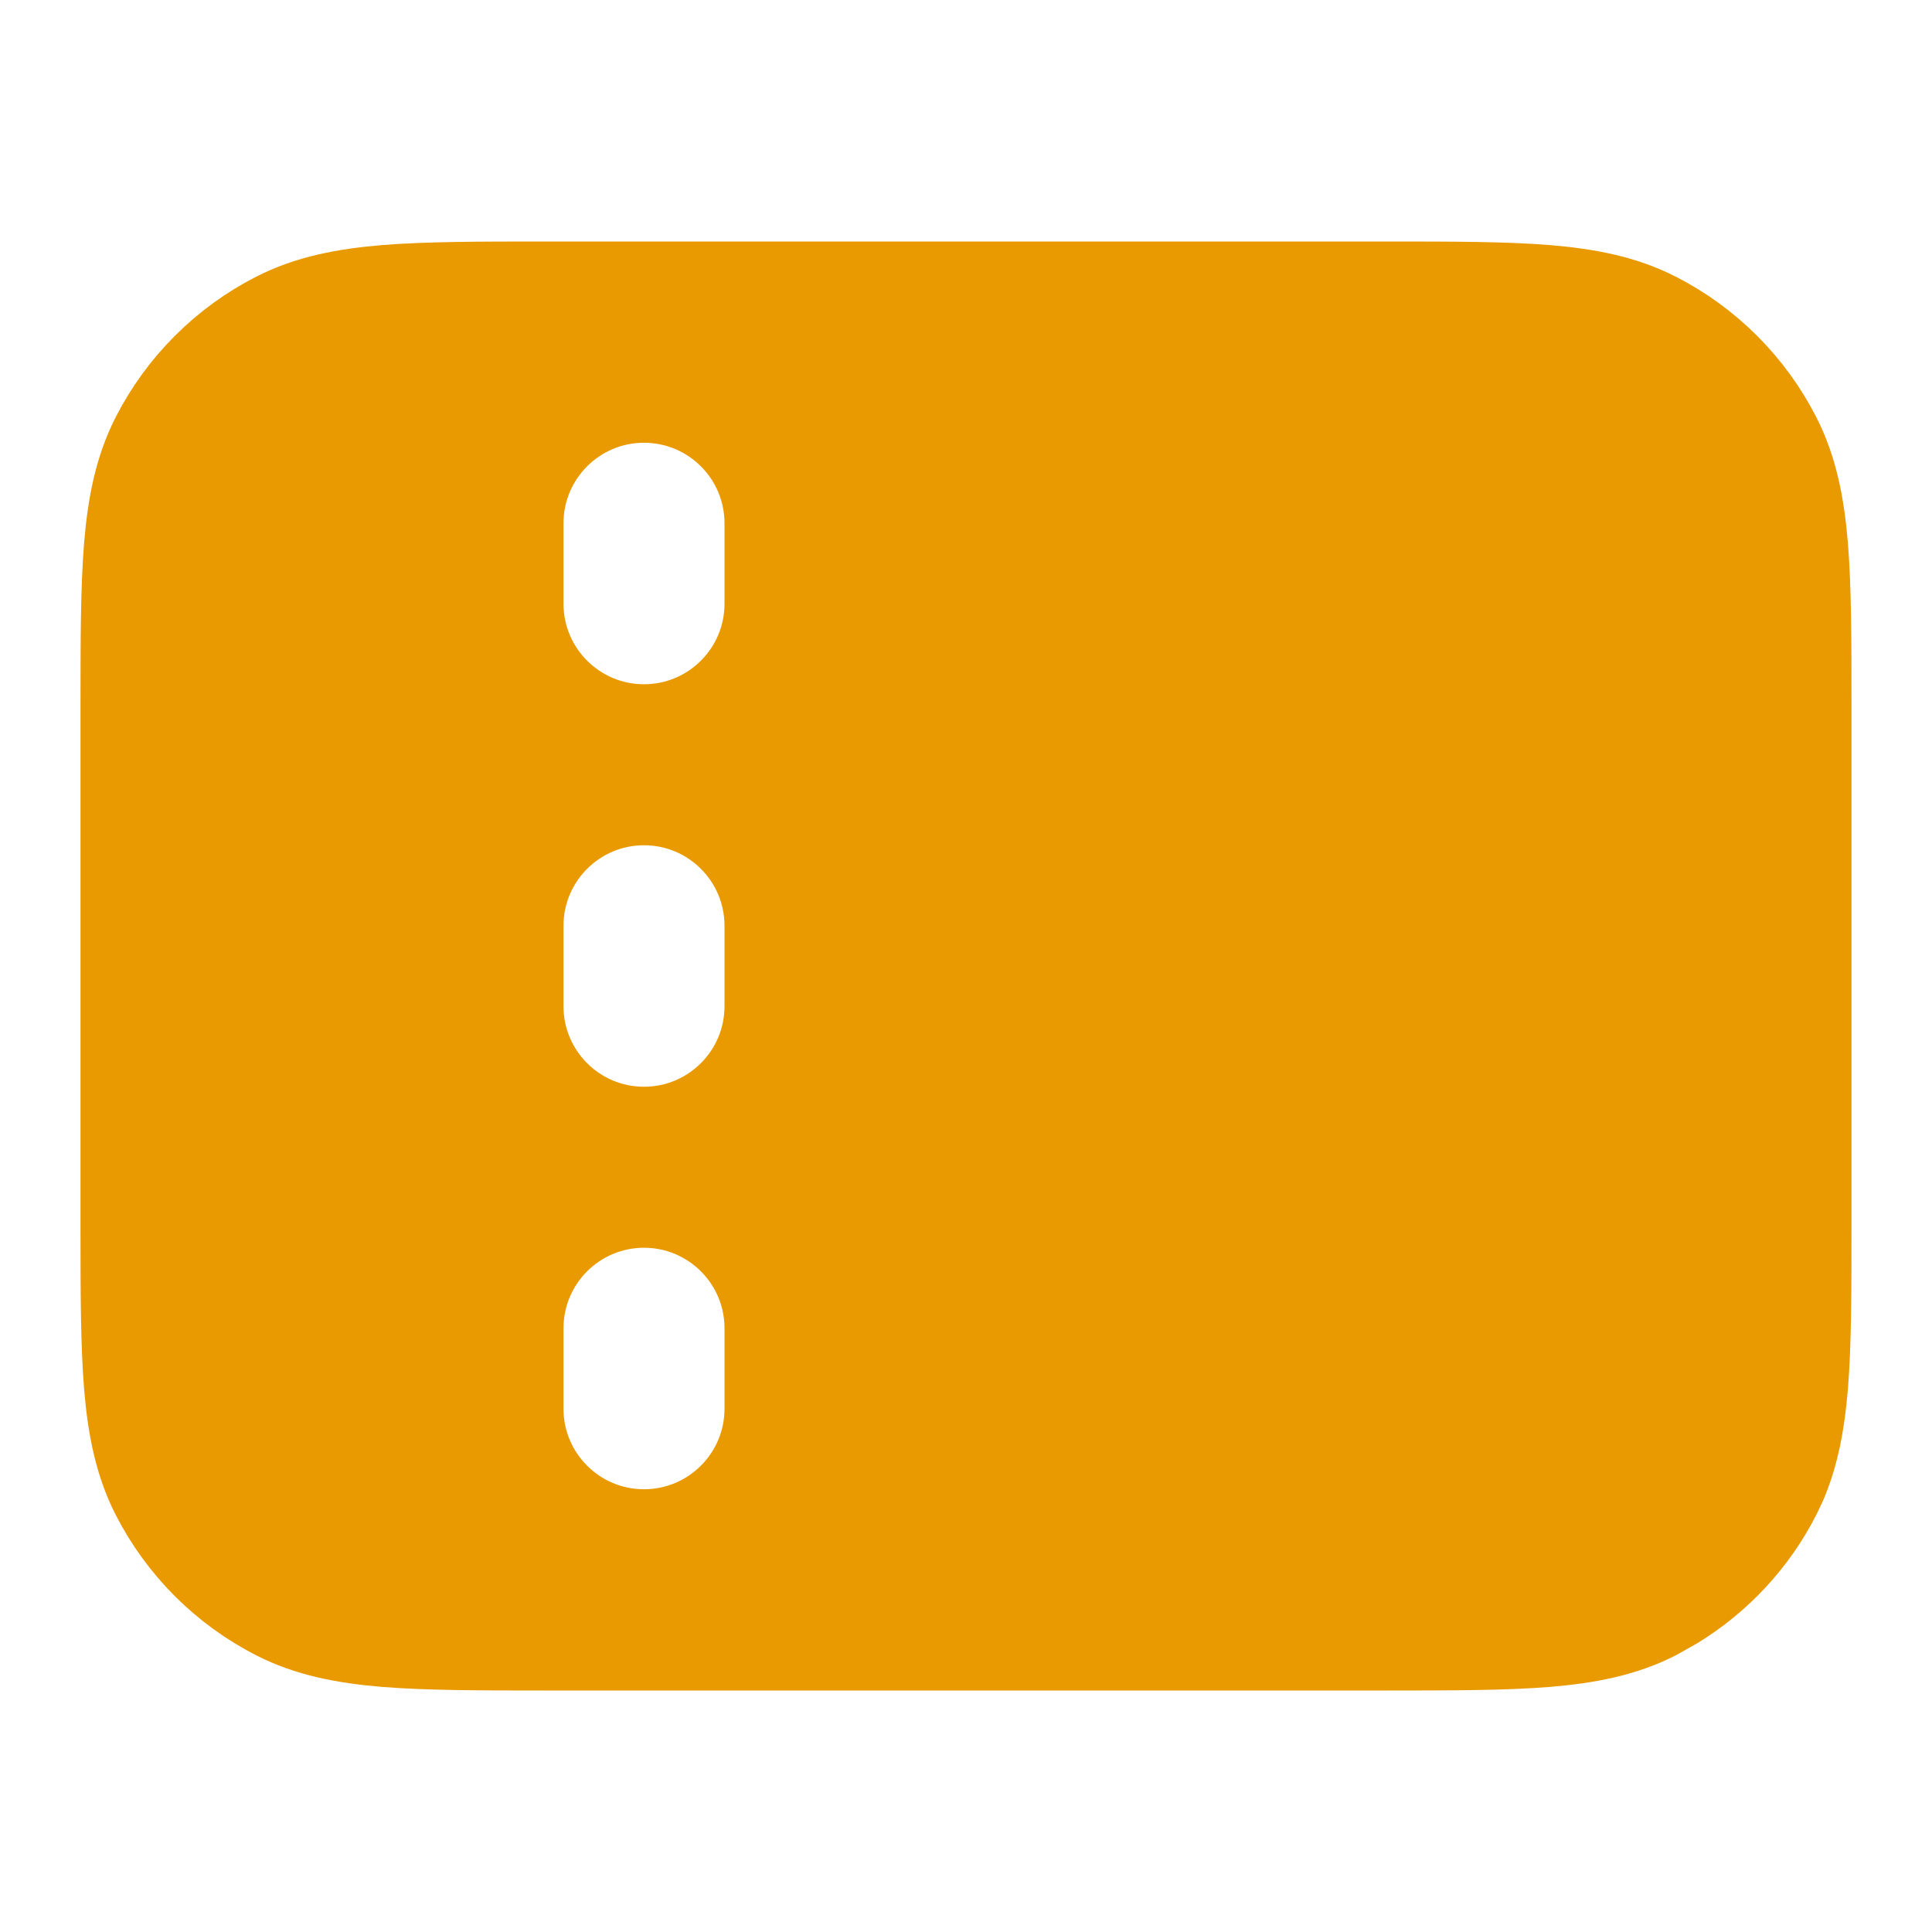 <svg width="18" height="18" viewBox="0 0 18 18" fill="none" xmlns="http://www.w3.org/2000/svg">
<path d="M5.069 2.625H12.931C13.54 2.625 14.021 2.626 14.408 2.657C14.806 2.69 15.139 2.757 15.441 2.911C15.935 3.163 16.337 3.565 16.589 4.059C16.743 4.361 16.81 4.694 16.843 5.092C16.874 5.479 16.875 5.96 16.875 6.569V11.431C16.875 12.04 16.874 12.521 16.843 12.908C16.814 13.257 16.759 13.555 16.643 13.827L16.589 13.941C16.369 14.374 16.033 14.735 15.622 14.987L15.441 15.089C15.139 15.243 14.806 15.31 14.408 15.343C14.021 15.374 13.54 15.375 12.931 15.375H5.069C4.46 15.375 3.979 15.374 3.592 15.343C3.194 15.31 2.861 15.243 2.559 15.089C2.065 14.837 1.663 14.435 1.411 13.941C1.257 13.639 1.19 13.306 1.157 12.908C1.126 12.521 1.125 12.04 1.125 11.431V6.569C1.125 5.96 1.126 5.479 1.157 5.092C1.19 4.694 1.257 4.361 1.411 4.059C1.663 3.565 2.065 3.163 2.559 2.911C2.861 2.757 3.194 2.69 3.592 2.657C3.979 2.626 4.46 2.625 5.069 2.625ZM6 11.25C5.379 11.25 4.875 11.754 4.875 12.375V13.125C4.875 13.746 5.379 14.25 6 14.25C6.621 14.25 7.125 13.746 7.125 13.125V12.375C7.125 11.754 6.621 11.25 6 11.25ZM6 7.5C5.379 7.5 4.875 8.004 4.875 8.625V9.375C4.875 9.996 5.379 10.5 6 10.5C6.621 10.5 7.125 9.996 7.125 9.375V8.625C7.125 8.004 6.621 7.5 6 7.5ZM6 3.75C5.379 3.75 4.875 4.254 4.875 4.875V5.625C4.875 6.246 5.379 6.75 6 6.75C6.621 6.75 7.125 6.246 7.125 5.625V4.875C7.125 4.254 6.621 3.75 6 3.75Z" fill="#E99A00" stroke="#E99A00" stroke-width="0.75"/>
</svg>

